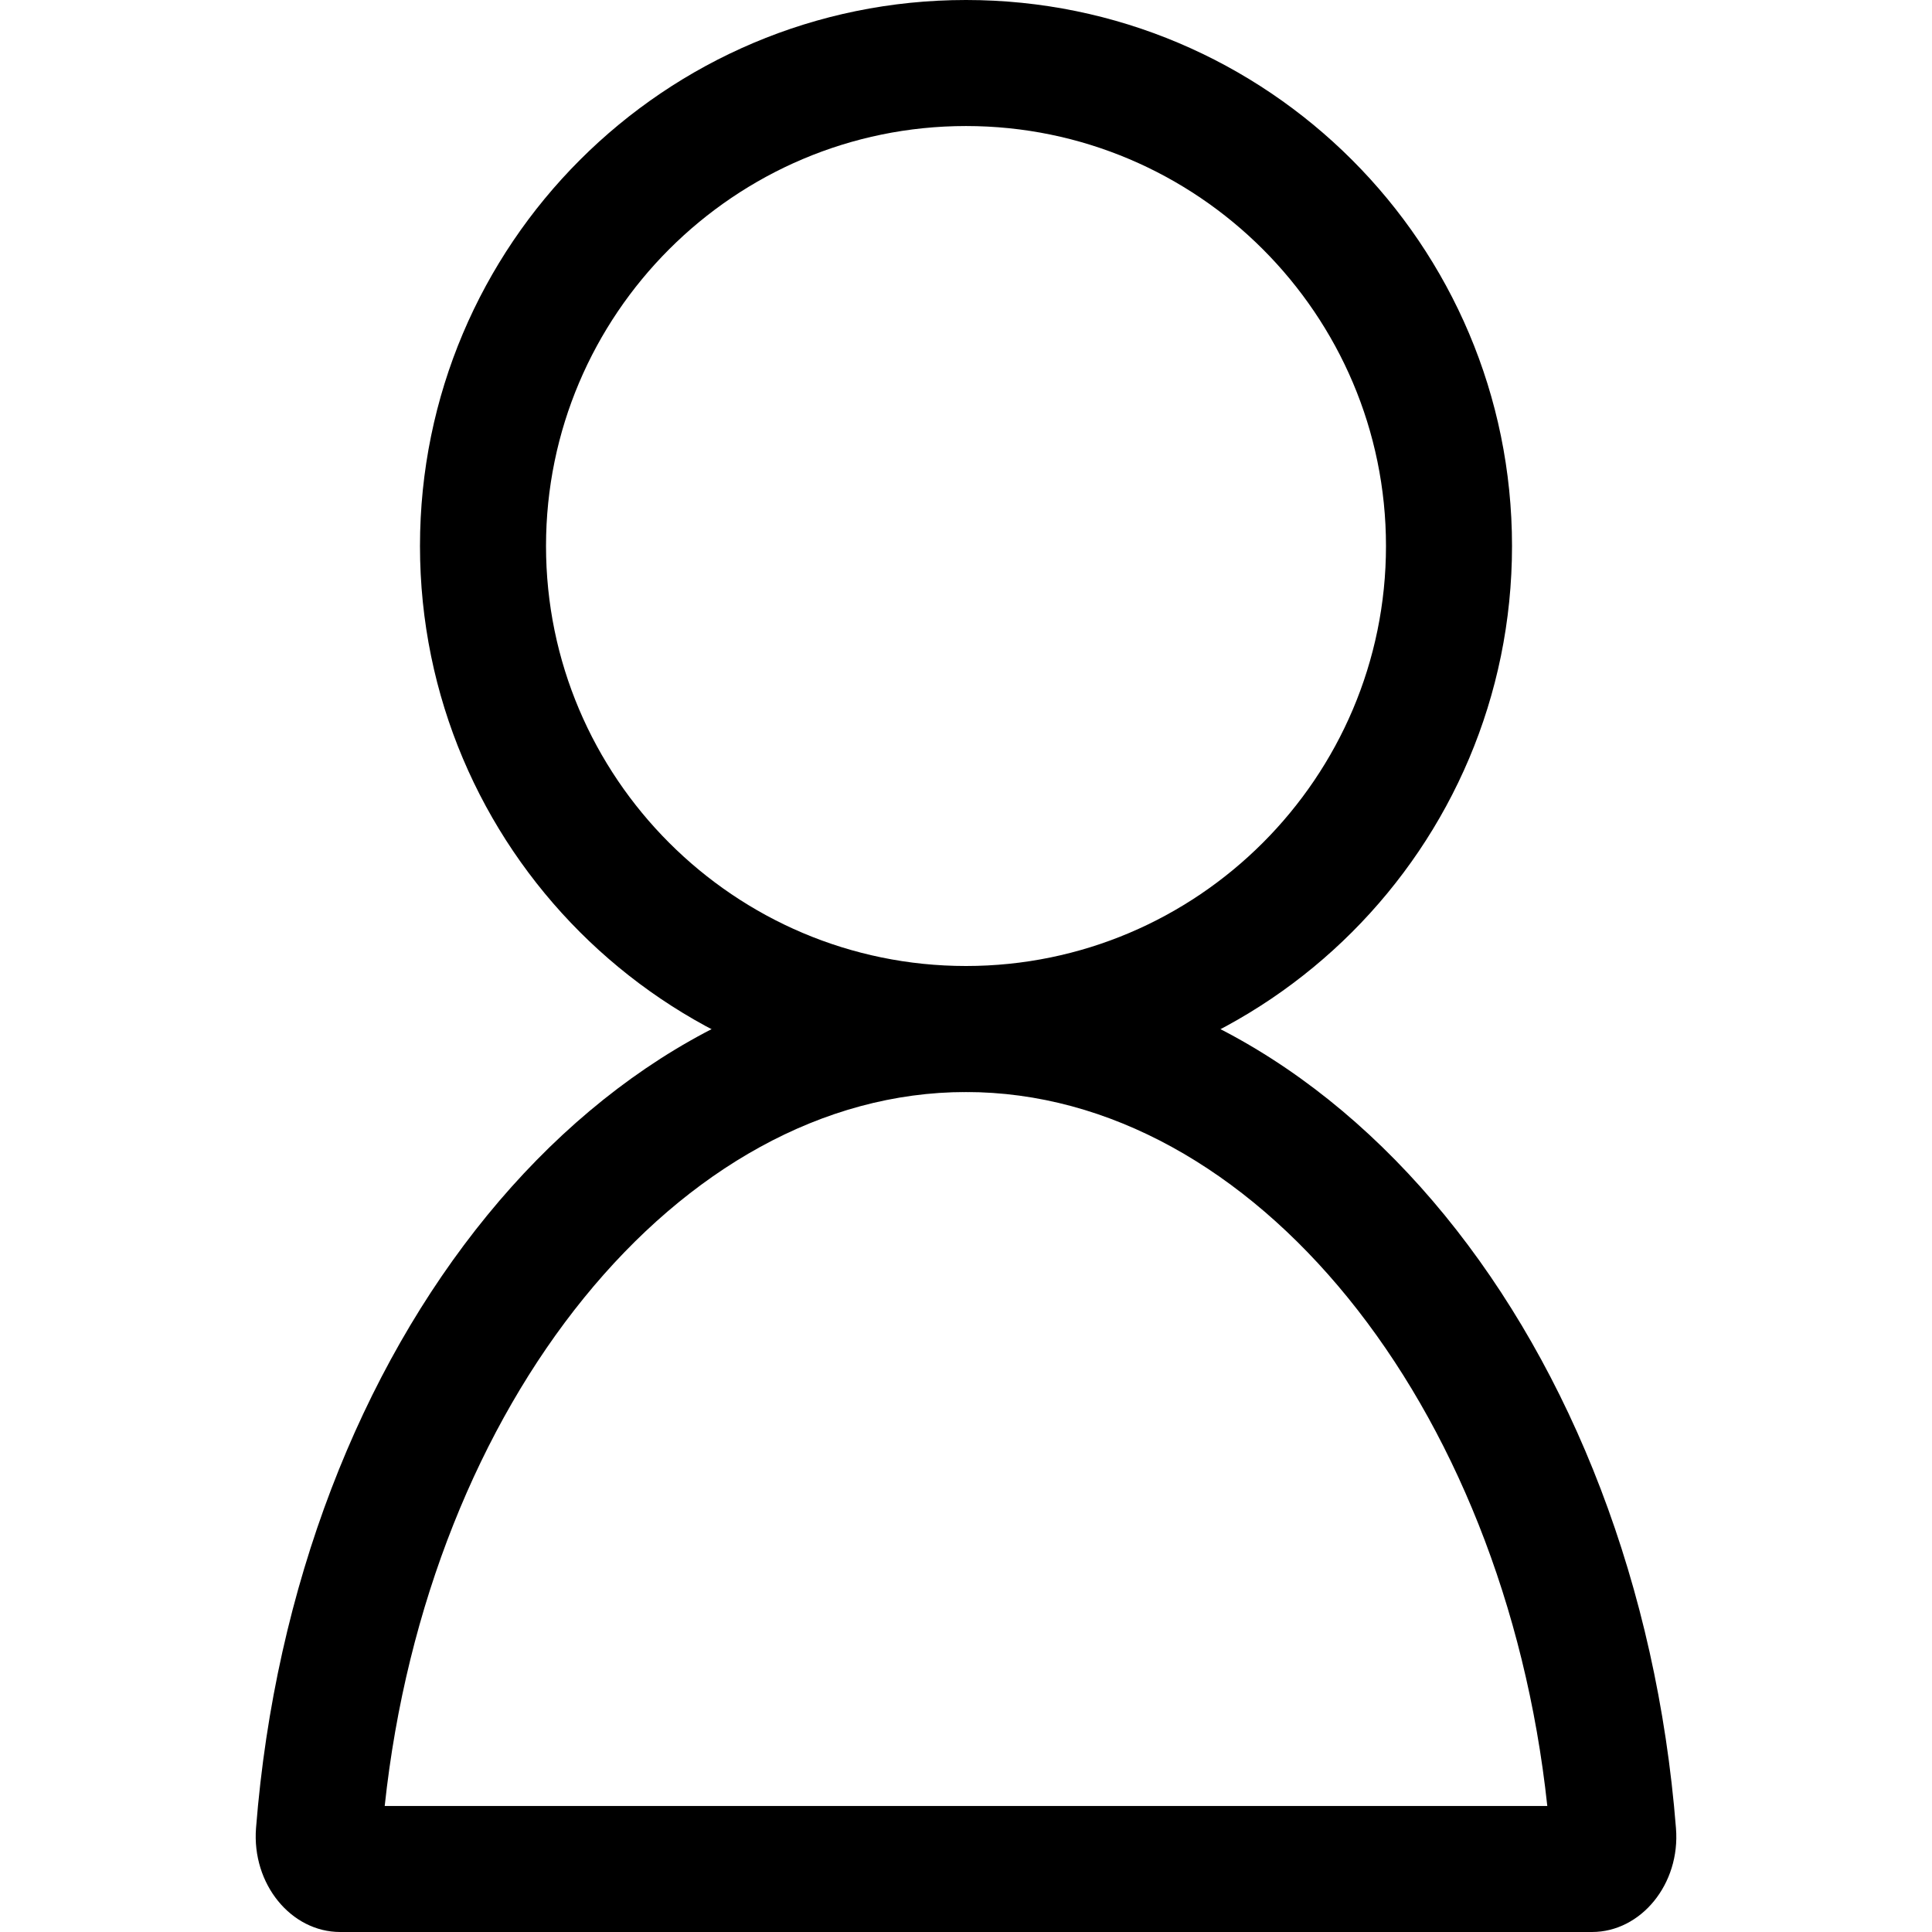 <?xml version="1.0" standalone="no"?><!DOCTYPE svg PUBLIC "-//W3C//DTD SVG 1.1//EN" "http://www.w3.org/Graphics/SVG/1.1/DTD/svg11.dtd"><svg class="icon" width="200px" height="200.00px" viewBox="0 0 1024 1024" version="1.1" xmlns="http://www.w3.org/2000/svg"><path d="M512 66.8c122.7 0 222.6 99.9 222.6 222.6S634.7 512 512 512s-222.6-99.9-222.6-222.6S389.3 66.8 512 66.8M512 0C352.2 0 222.6 129.6 222.6 289.4S352.2 578.8 512 578.8s289.4-129.6 289.4-289.4S671.8 0 512 0z"  /><path d="M512 578.8c152.1 0 285.2 164.9 308.1 378.4H203.9c22.9-213.5 156-378.4 308.1-378.4m0-66.8c-195.2 0-356 200-376.3 456.9-2.3 29.7 18.6 55.1 44.6 55.1h663.5c25.9 0 46.9-25.4 44.5-55C868 712.1 707.3 512 512 512z"  /></svg>